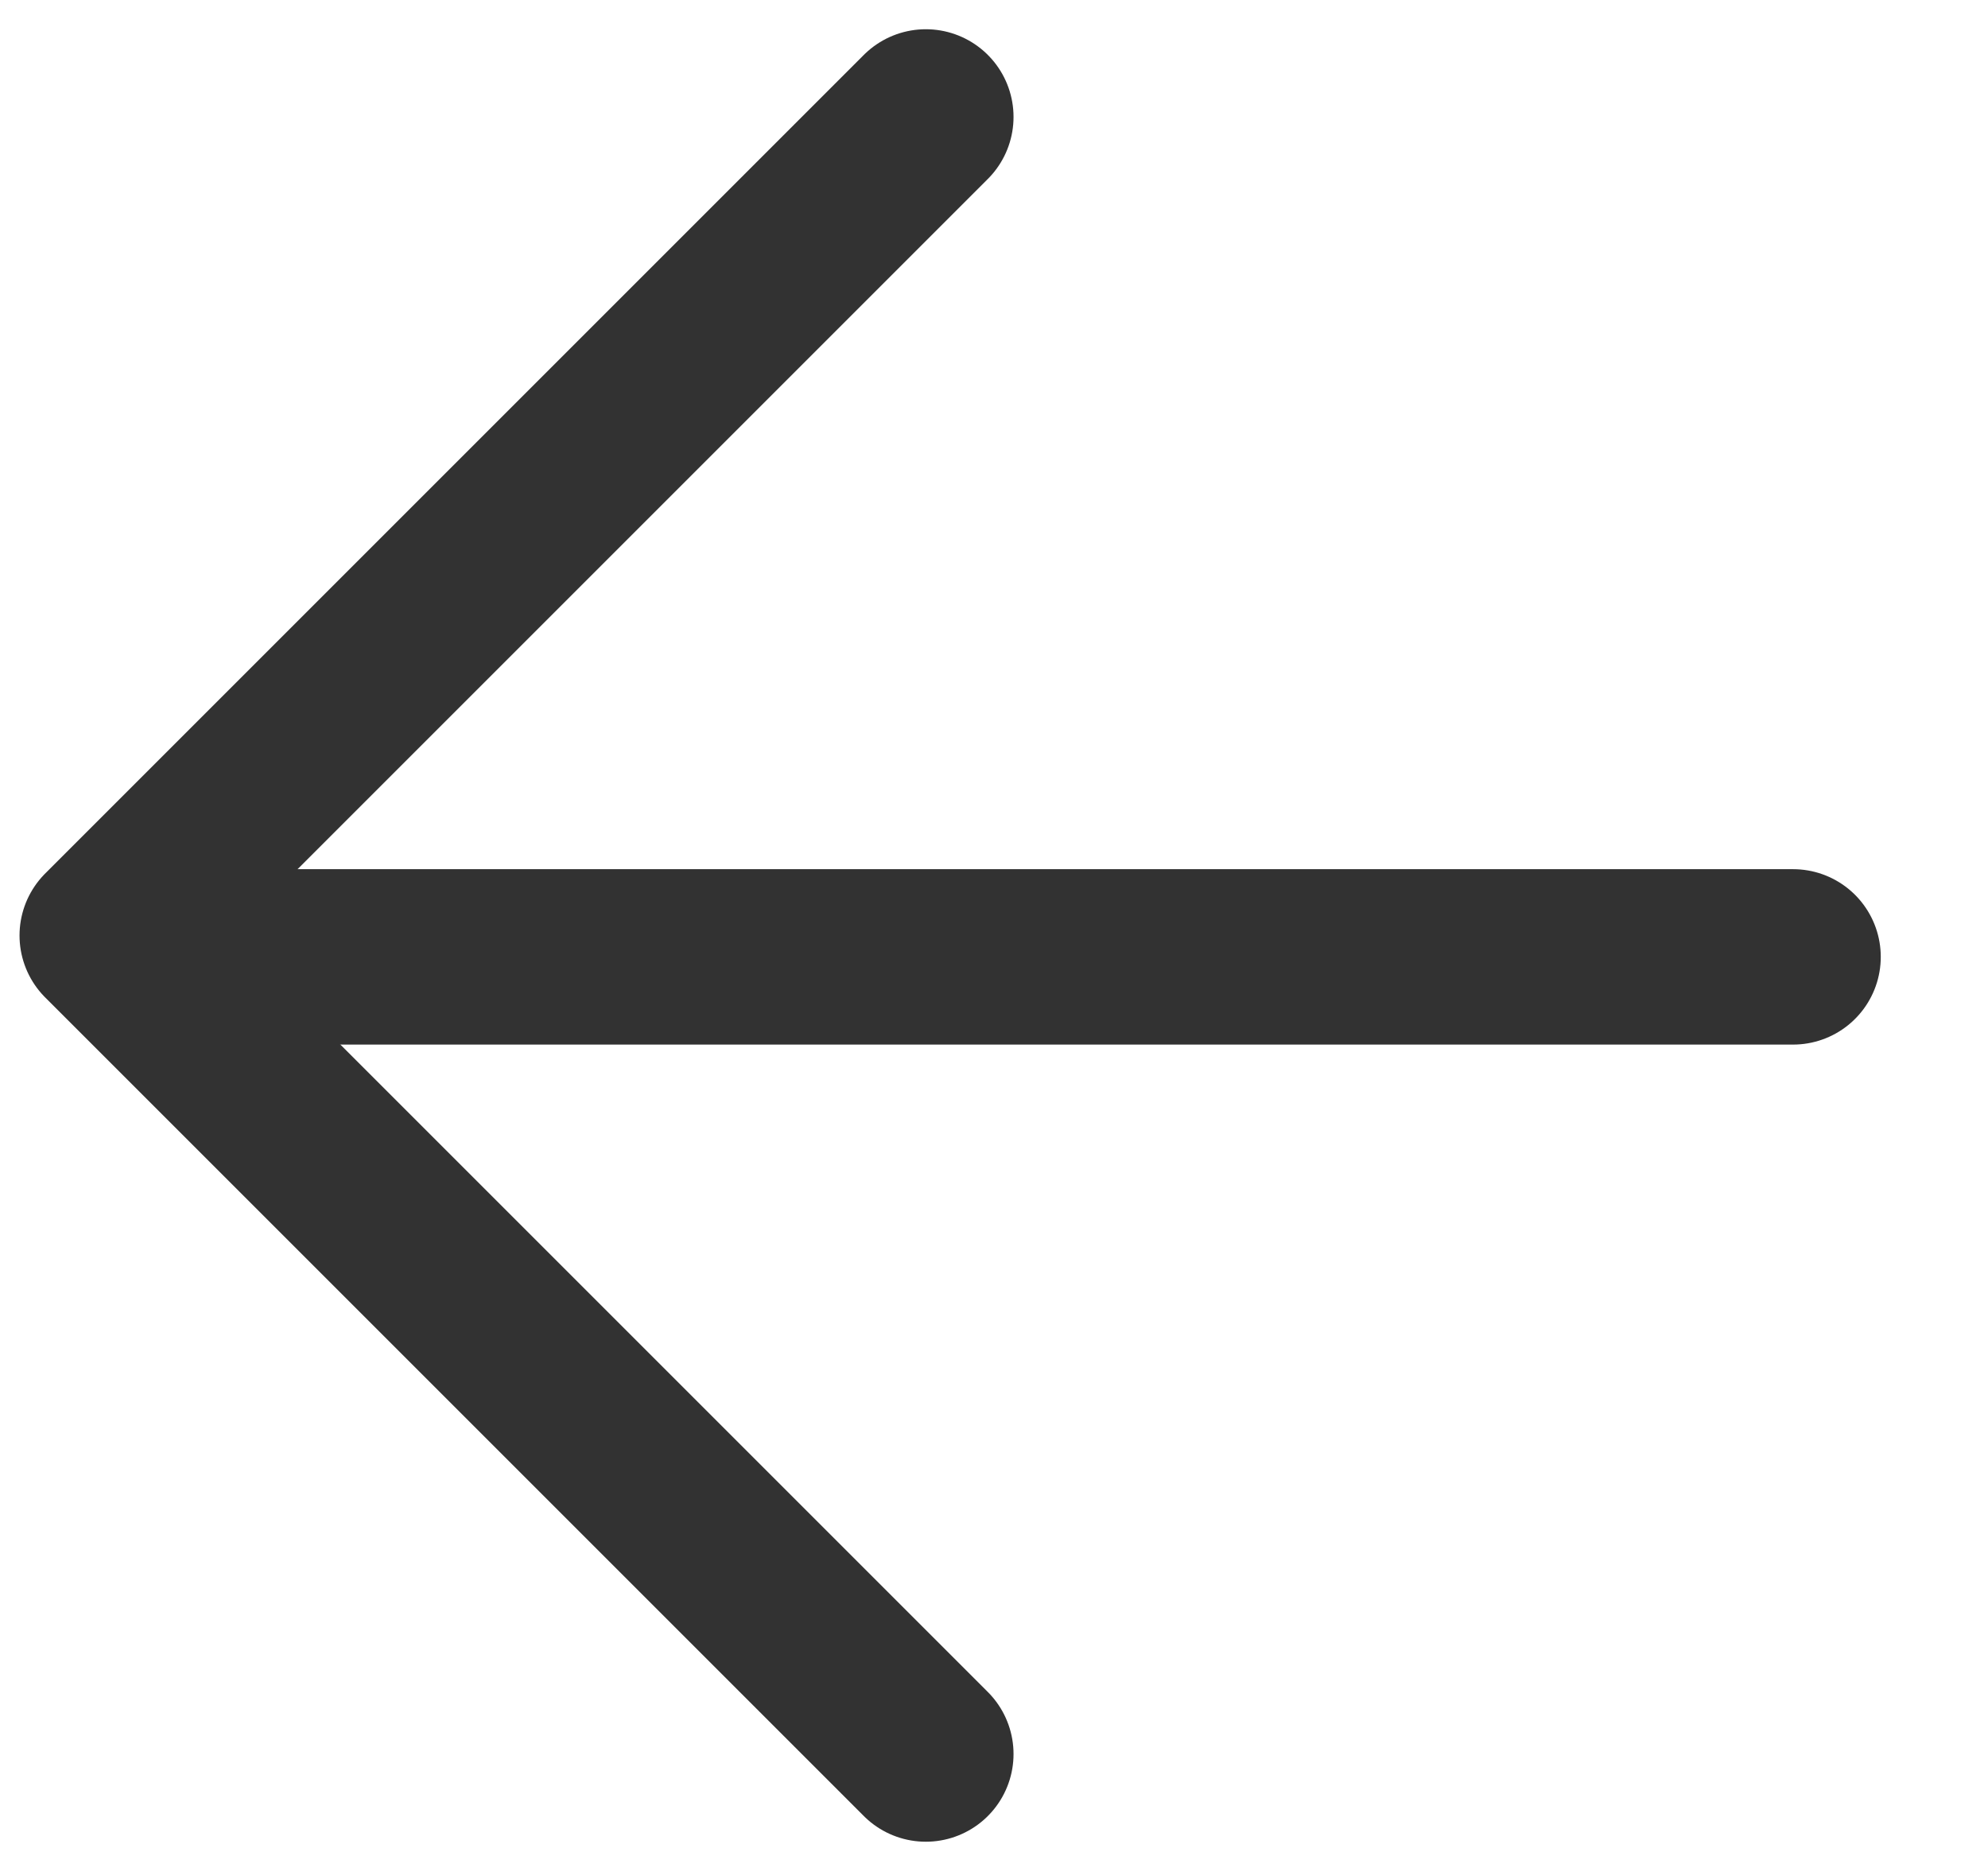 <svg width="17" height="16" viewBox="0 0 17 16" fill="none" xmlns="http://www.w3.org/2000/svg">
<path d="M7.917 15L0.917 8L7.917 1" stroke="#323232" stroke-width="1.5" stroke-linecap="round" stroke-linejoin="round"/>
<line x1="1.667" y1="8.183" x2="15.333" y2="8.183" stroke="#323232" stroke-width="1.5" stroke-linecap="round"/>
</svg>
